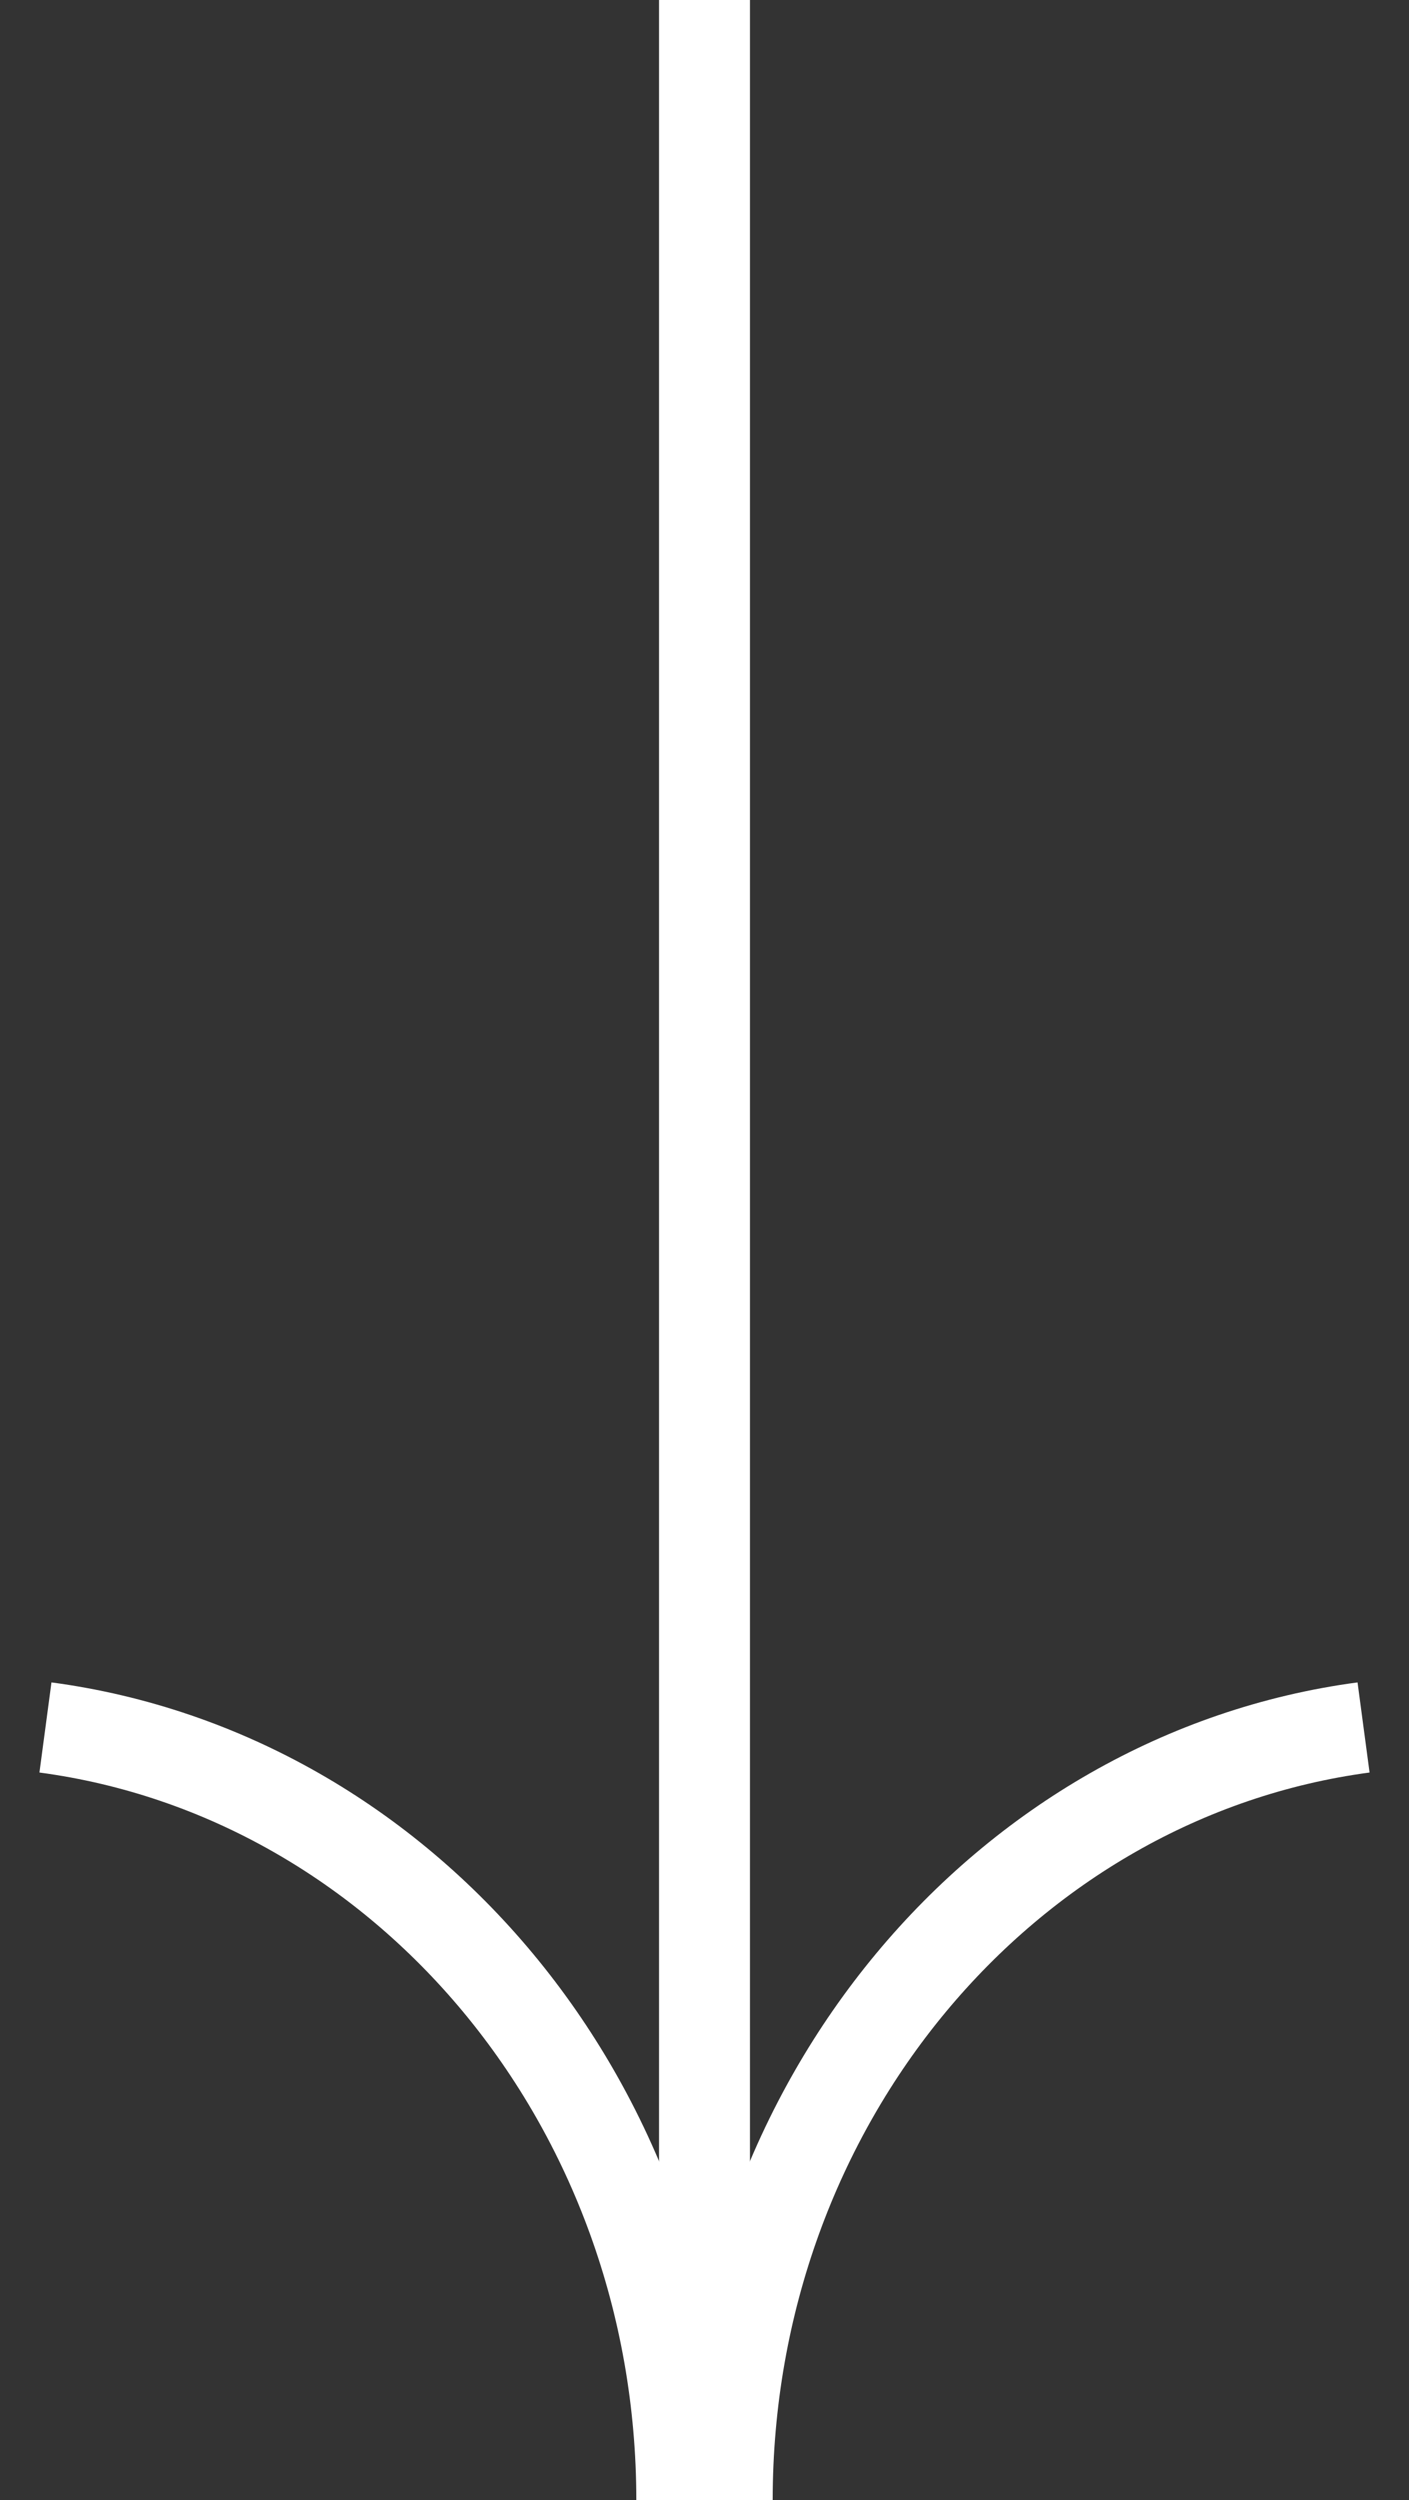 <svg width="31" height="55" viewBox="0 0 31 55" fill="none" xmlns="http://www.w3.org/2000/svg">
<rect x="0" y="0" width="31" height="55" fill="#333333" stroke="none"/>
<path d="M15.5 0V55" stroke="white" stroke-width="2"/>
<path d="M16 55C16 46.263 22.107 39.054 30 38" stroke="white" stroke-width="2"/>
<path d="M15 55C15 46.263 8.893 39.054 1 38" stroke="white" stroke-width="2"/>
</svg>
